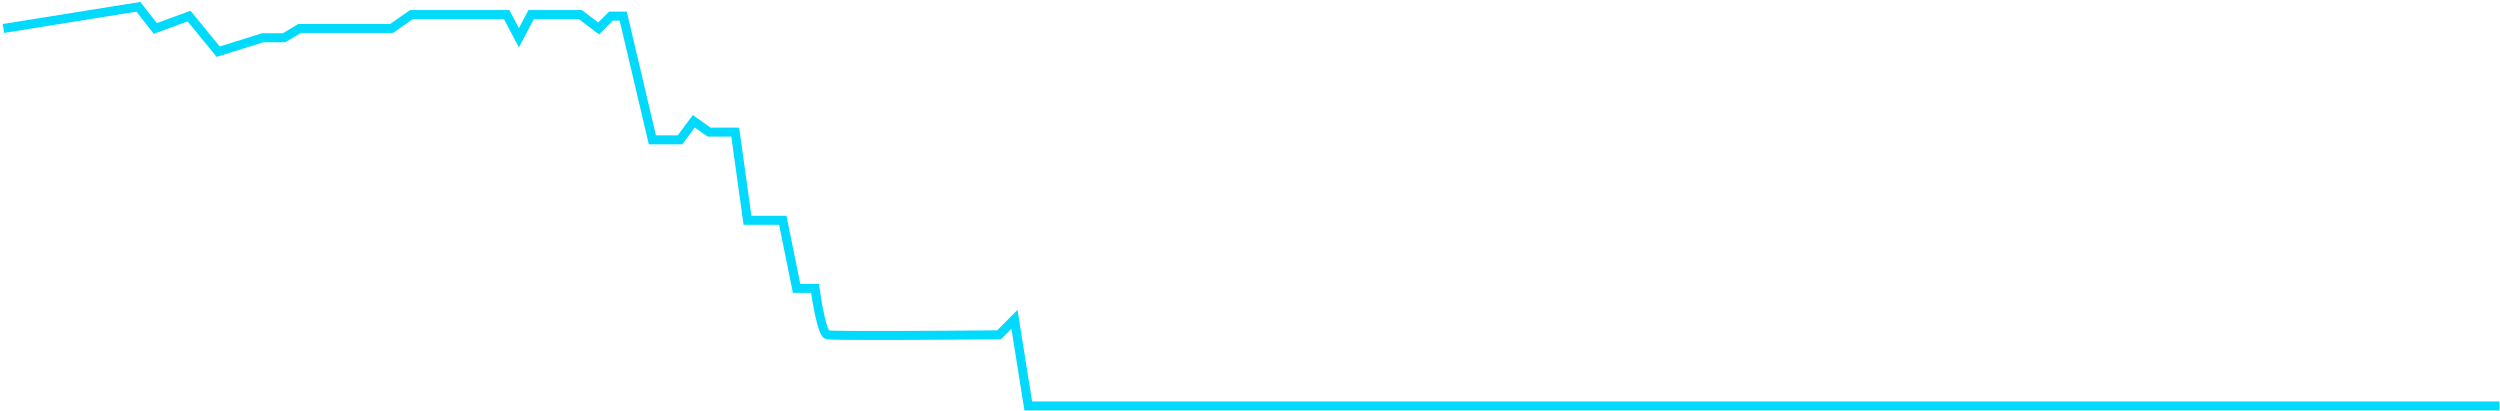 <svg width="834" height="137" viewBox="0 0 834 137" fill="none" xmlns="http://www.w3.org/2000/svg">
<path d="M1.139 9.497L46.178 2.271L51.808 9.497L63.068 5.368L72.792 17.239L87.634 12.594H94.8L99.918 9.497H130.626L137.28 4.852H169.012L173.106 12.594L177.201 4.852H193.579L199.72 9.497L203.815 5.368H207.909L217.634 46.657H226.846L231.452 40.464L236.57 44.077H245.271L249.366 73.495H261.137L265.743 96.204H271.885C272.568 101.194 274.342 111.275 275.98 111.688C277.617 112.101 314.877 111.86 333.302 111.688L338.42 106.527L343.027 135.429H833.851" stroke="#01D9FD" stroke-width="3"/>
</svg>
